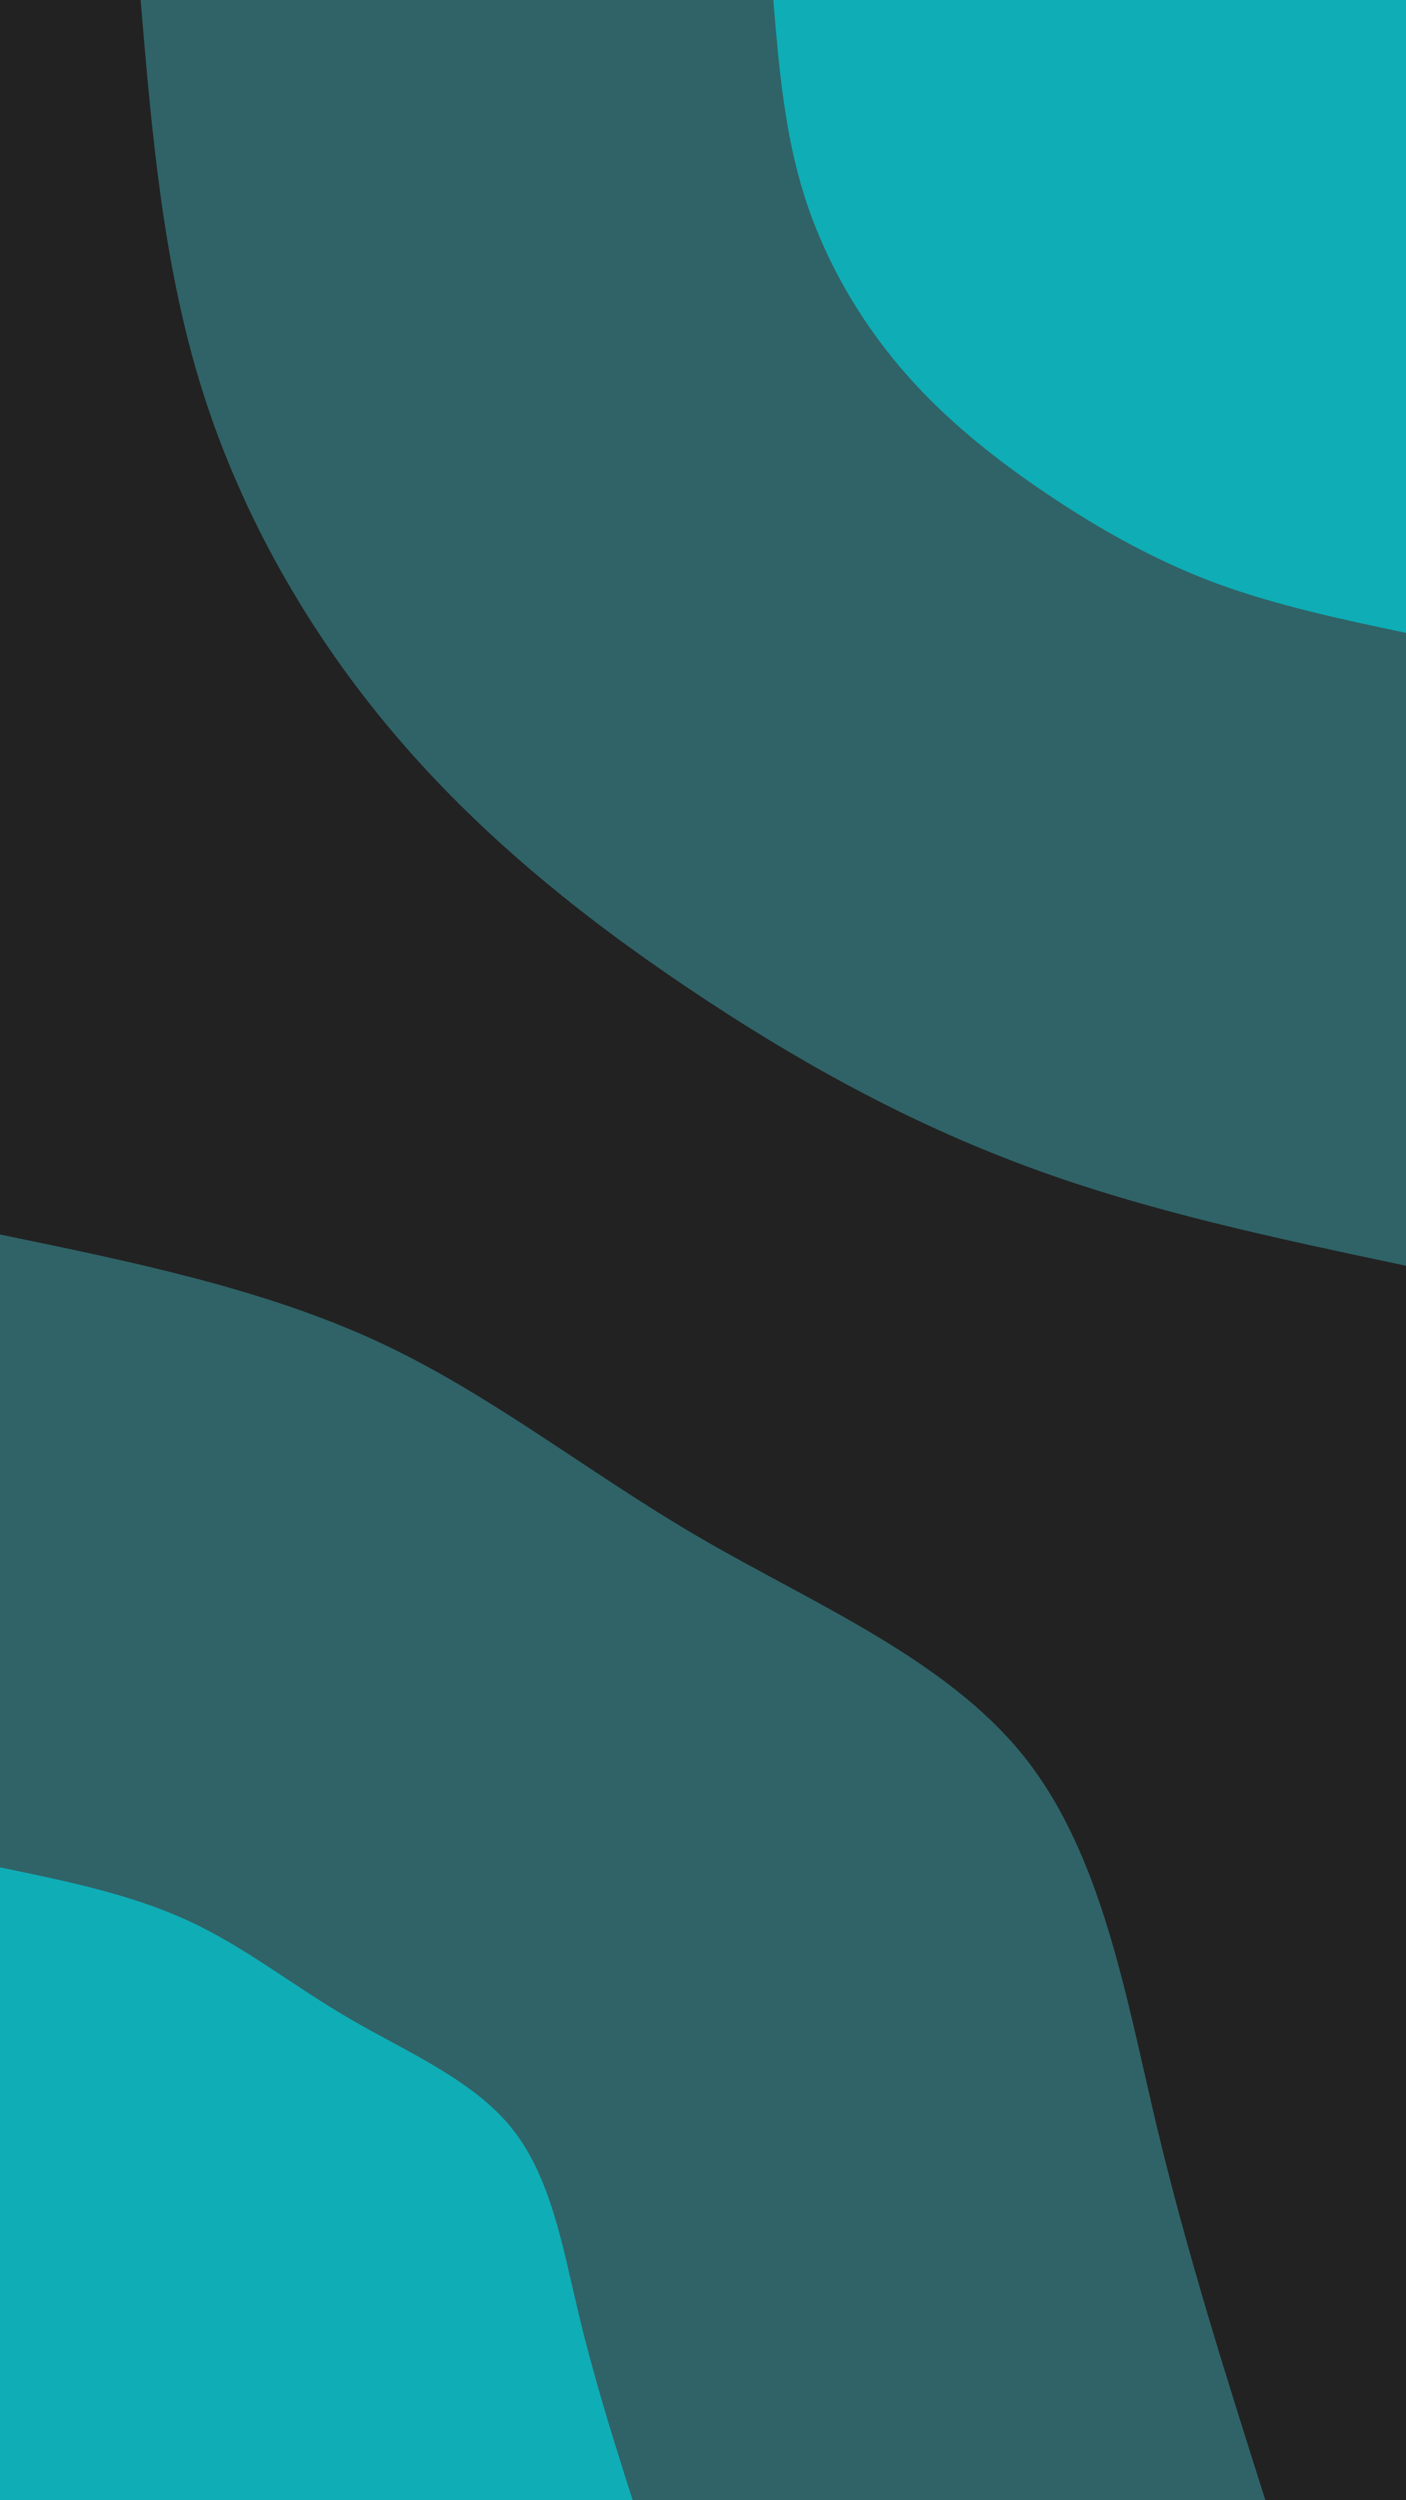 <svg id="visual" viewBox="0 0 540 960" width="540" height="960" xmlns="http://www.w3.org/2000/svg" xmlns:xlink="http://www.w3.org/1999/xlink" version="1.1"><rect x="0" y="0" width="540" height="960" fill="#222222"></rect><defs><linearGradient id="grad1_0" x1="0%" y1="0%" x2="100%" y2="100%"><stop offset="30%" stop-color="#0fadb6" stop-opacity="1"></stop><stop offset="70%" stop-color="#0fadb6" stop-opacity="1"></stop></linearGradient></defs><defs><linearGradient id="grad1_1" x1="0%" y1="0%" x2="100%" y2="100%"><stop offset="30%" stop-color="#0fadb6" stop-opacity="1"></stop><stop offset="70%" stop-color="#222222" stop-opacity="1"></stop></linearGradient></defs><defs><linearGradient id="grad2_0" x1="0%" y1="0%" x2="100%" y2="100%"><stop offset="30%" stop-color="#0fadb6" stop-opacity="1"></stop><stop offset="70%" stop-color="#0fadb6" stop-opacity="1"></stop></linearGradient></defs><defs><linearGradient id="grad2_1" x1="0%" y1="0%" x2="100%" y2="100%"><stop offset="30%" stop-color="#222222" stop-opacity="1"></stop><stop offset="70%" stop-color="#0fadb6" stop-opacity="1"></stop></linearGradient></defs><g transform="translate(540, 0)"><path d="M0 486C-49.6 475.5 -99.3 465.1 -145.5 447.9C-191.8 430.8 -234.7 407 -275.7 379.4C-316.7 351.9 -355.7 320.5 -388.3 282.1C-420.9 243.8 -447 198.4 -462.2 150.2C-477.4 102 -481.7 51 -486 0L0 0Z" fill="#2f6367"></path><path d="M0 243C-24.8 237.8 -49.6 232.5 -72.8 224C-95.9 215.4 -117.3 203.5 -137.8 189.7C-158.3 175.9 -177.9 160.3 -194.2 141.1C-210.5 121.9 -223.5 99.2 -231.1 75.1C-238.7 51 -240.9 25.5 -243 0L0 0Z" fill="#0fadb6"></path></g><g transform="translate(0, 960)"><path d="M0 -486C50.5 -475.6 101 -465.2 144.6 -445.1C188.2 -425 224.9 -395.2 268.6 -369.7C312.4 -344.2 363.2 -323.1 393.2 -285.7C423.1 -248.3 432.2 -194.6 444.1 -144.3C456.1 -94 471.1 -47 486 0L0 0Z" fill="#2f6367"></path><path d="M0 -243C25.3 -237.8 50.5 -232.6 72.3 -222.5C94.1 -212.5 112.4 -197.6 134.3 -184.9C156.2 -172.1 181.6 -161.5 196.6 -142.8C211.6 -124.1 216.1 -97.3 222.1 -72.2C228.1 -47 235.5 -23.5 243 0L0 0Z" fill="#0fadb6"></path></g></svg>